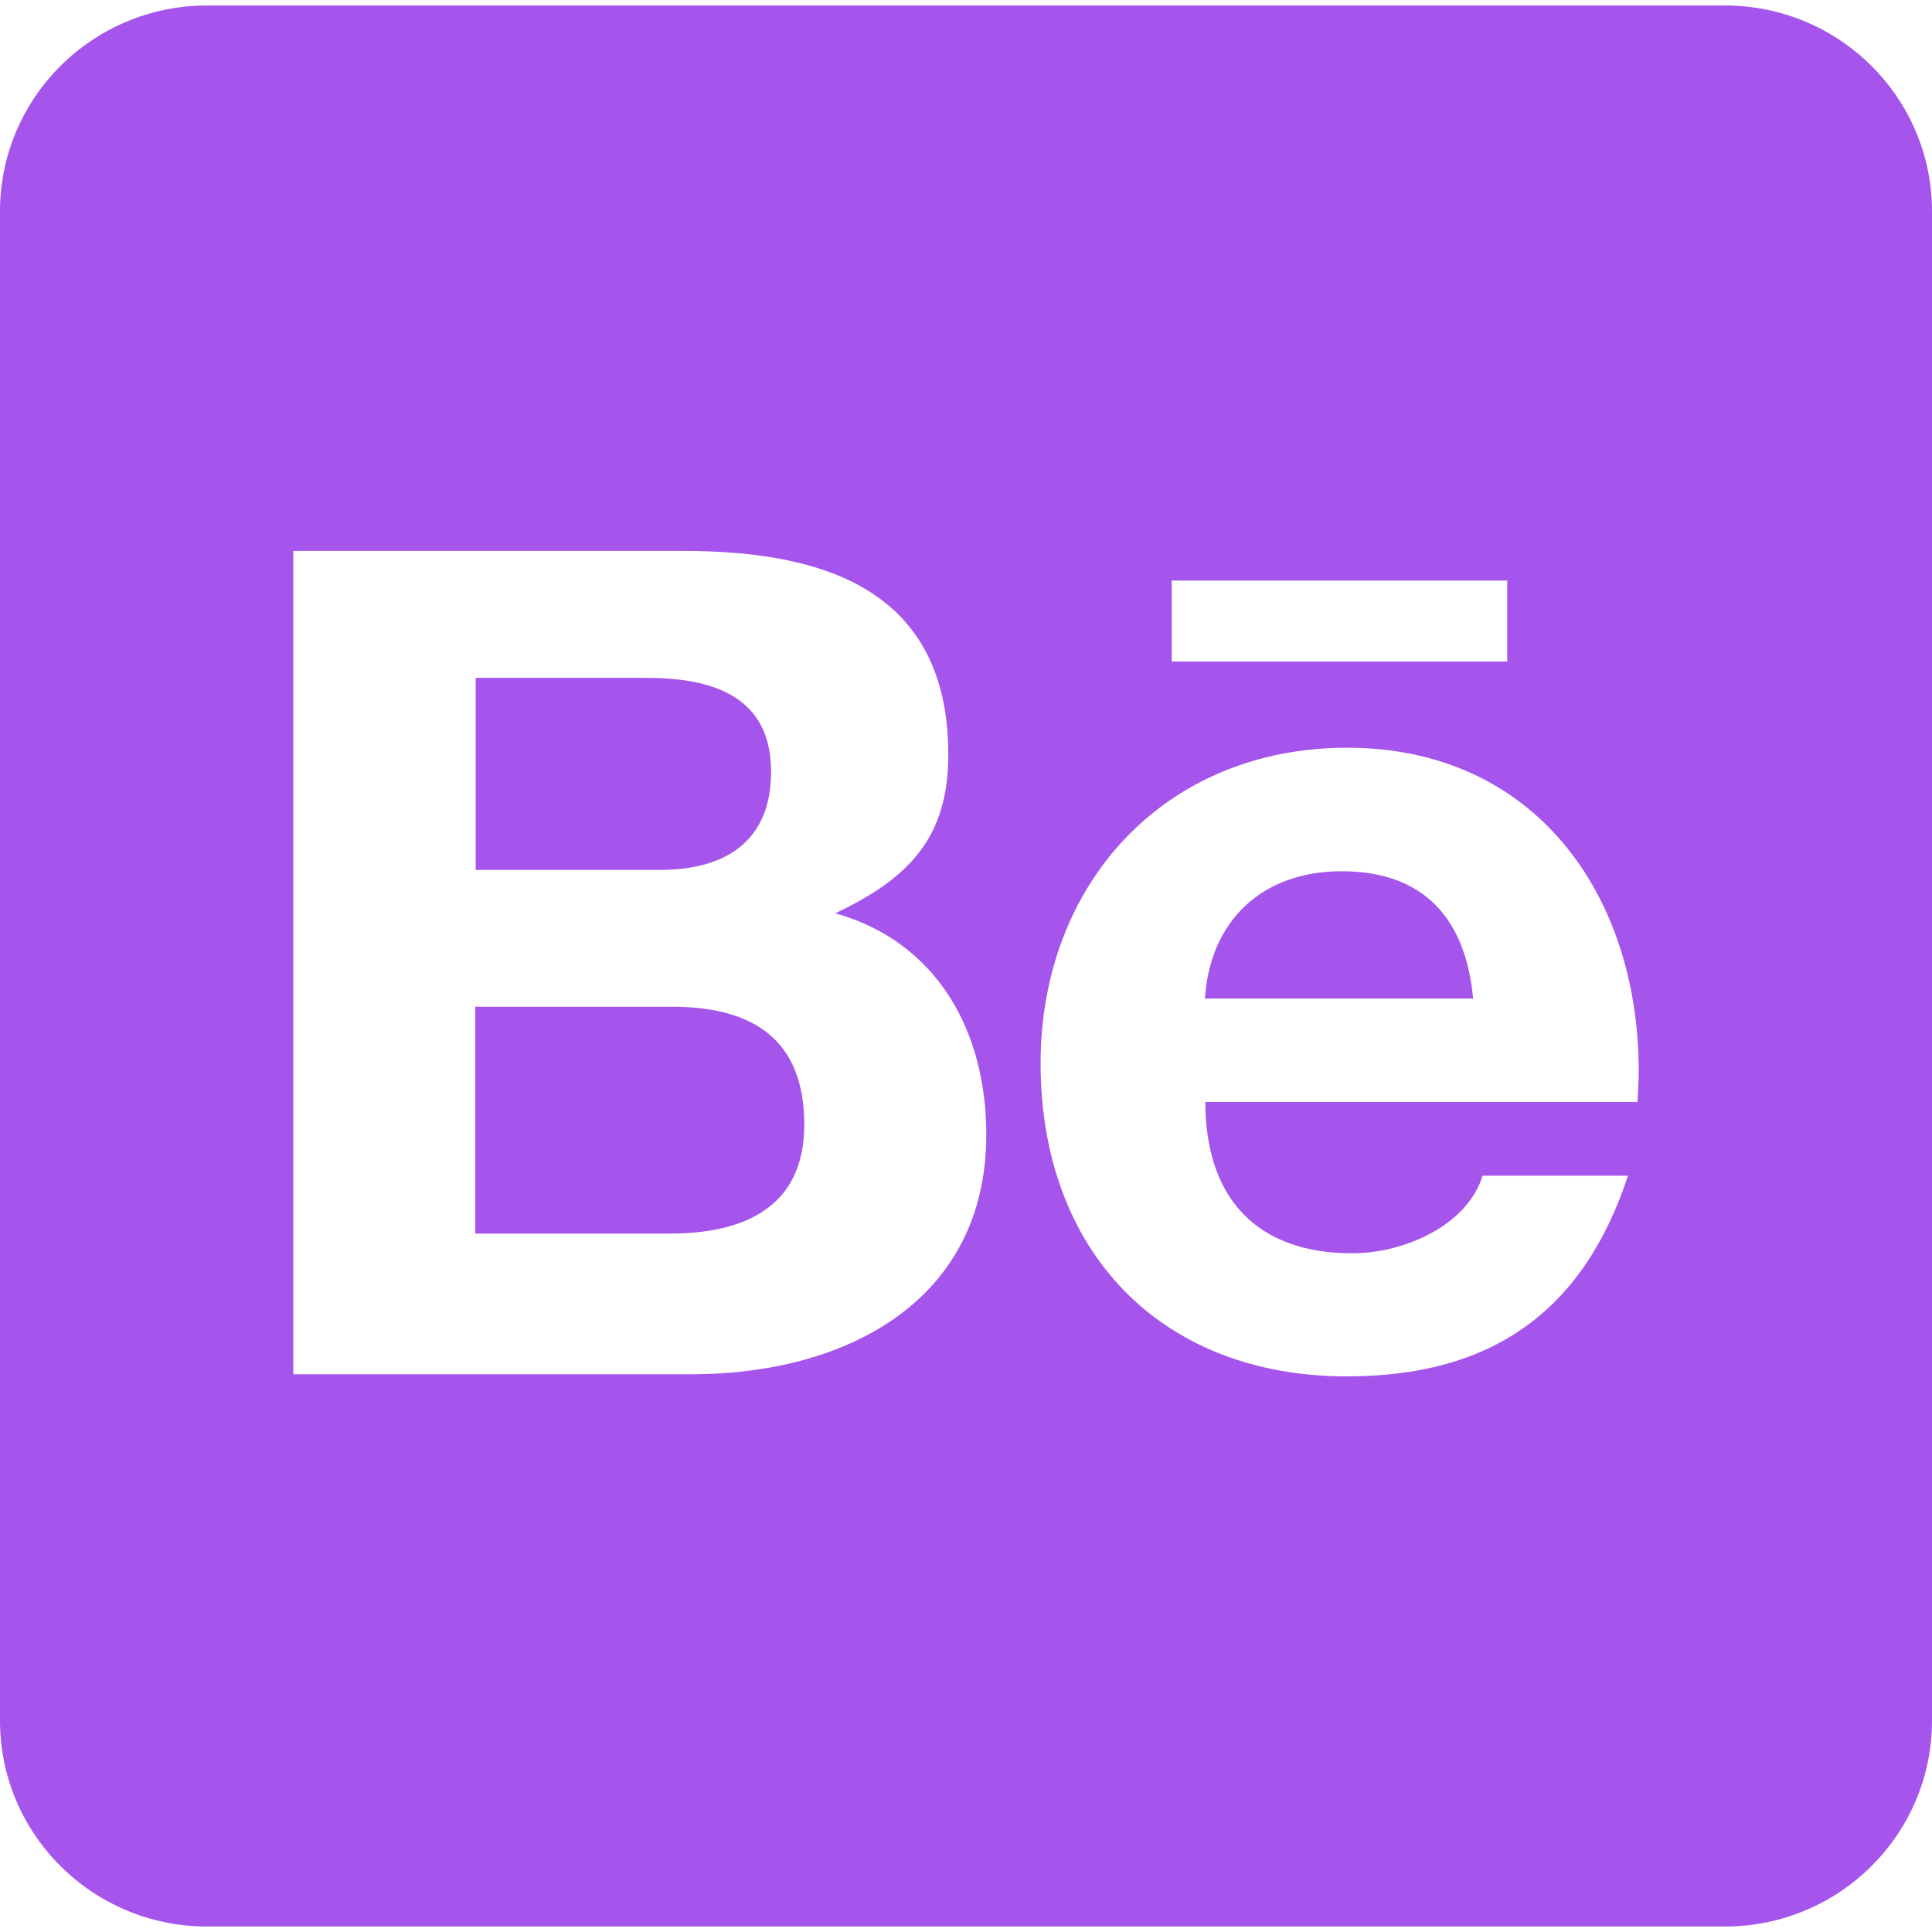 <svg width="44" height="44" viewBox="0 0 44 44" fill="none" xmlns="http://www.w3.org/2000/svg">
<path d="M18.317 25.613C18.317 27.498 16.942 28.094 15.253 28.094H10.823V22.928H15.341C17.168 22.938 18.317 23.689 18.317 25.613ZM17.561 17.576C17.561 15.848 16.215 15.438 14.722 15.438H10.833V19.812H15.027C16.51 19.812 17.561 19.168 17.561 17.576ZM30.555 19.842C28.757 19.842 27.559 20.955 27.441 22.742H33.55C33.383 20.936 32.44 19.842 30.555 19.842ZM44 4.812V39.188C44 41.775 41.888 43.875 39.286 43.875H4.714C2.112 43.875 0 41.775 0 39.188V4.812C0 2.225 2.112 0.125 4.714 0.125H39.286C41.888 0.125 44 2.225 44 4.812ZM26.685 15.066H34.326V13.221H26.685V15.066ZM22.462 25.838C22.462 23.484 21.342 21.453 19.024 20.799C20.713 19.998 21.597 19.07 21.597 17.186C21.597 13.455 18.798 12.547 15.567 12.547H6.679V31.297H15.822C19.25 31.277 22.462 29.646 22.462 25.838ZM37.321 24.393C37.321 20.379 34.955 17.029 30.682 17.029C26.518 17.029 23.699 20.135 23.699 24.217C23.699 28.445 26.38 31.346 30.682 31.346C33.943 31.346 36.054 29.891 37.076 26.775H33.766C33.403 27.938 31.939 28.543 30.8 28.543C28.6 28.543 27.451 27.264 27.451 25.096H37.292C37.302 24.871 37.321 24.627 37.321 24.393Z" fill="#A555EC"/>
</svg>
